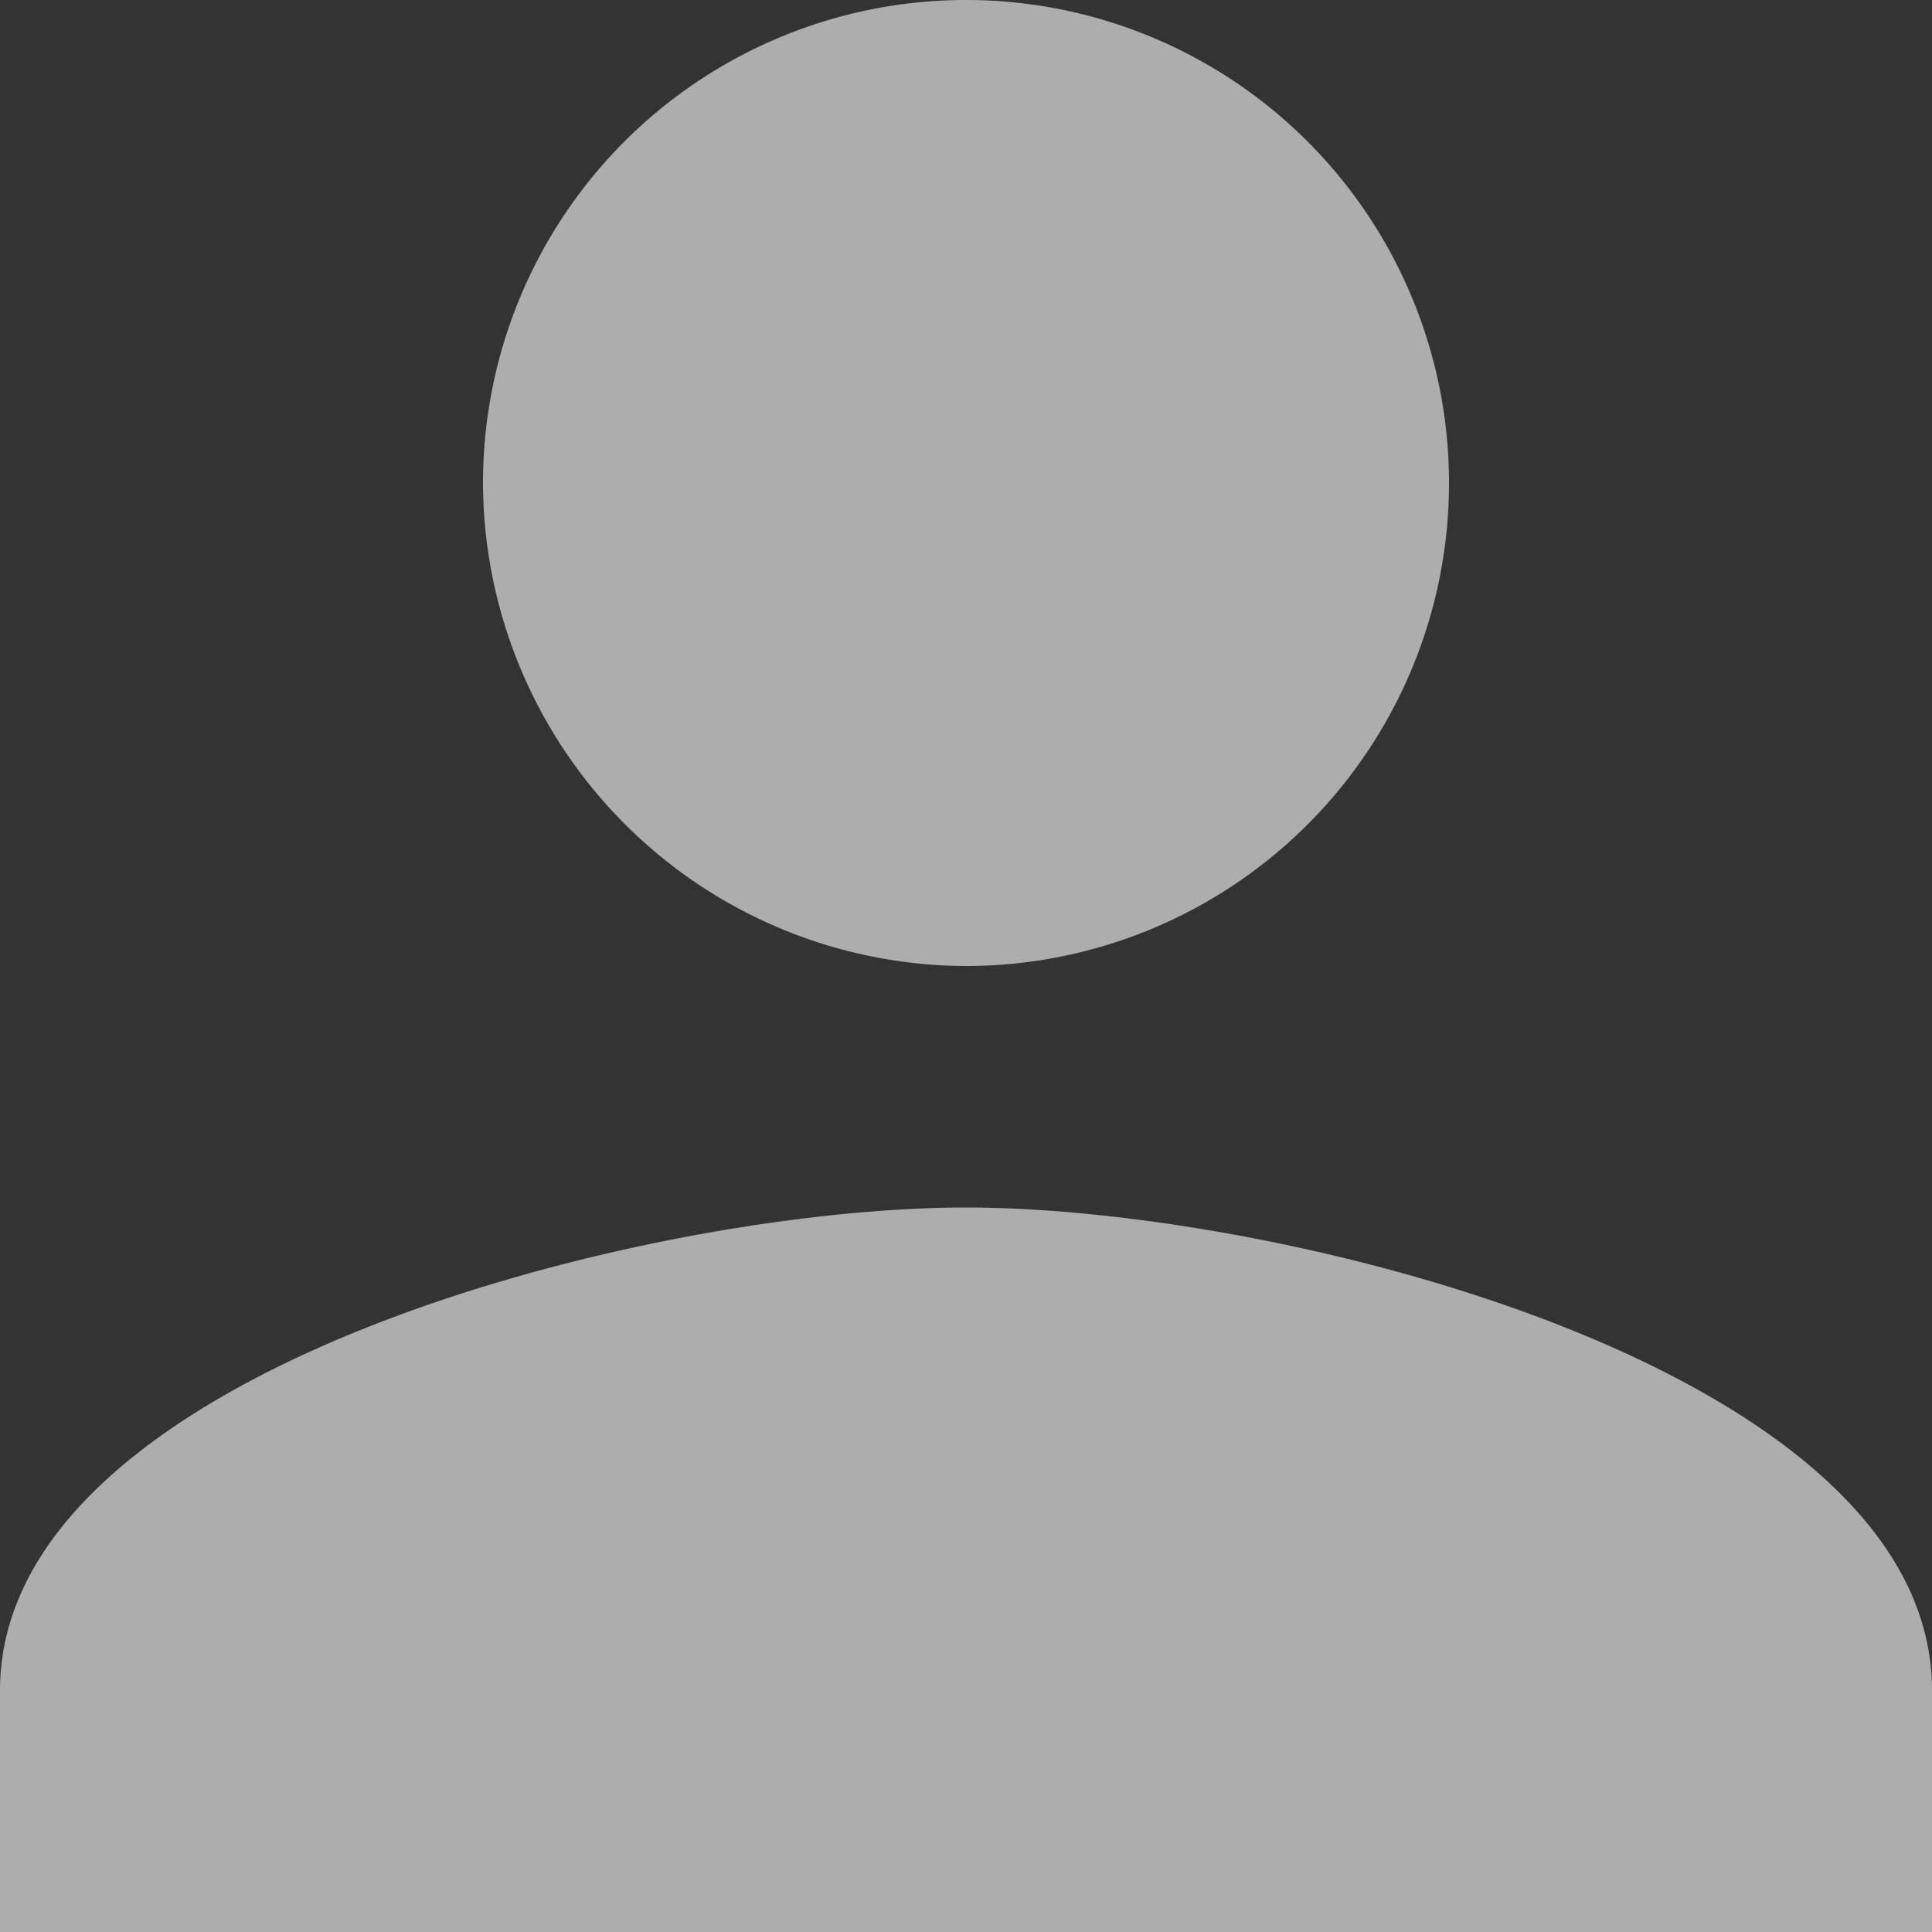 <svg xmlns="http://www.w3.org/2000/svg" width="27" height="27" viewBox="0 0 27 27"><rect x="0" y="0" width="27" height="27" fill="#333333" stroke="none"/><defs><style>.a{fill:rgba(255,255,255,0.6);}</style></defs><path class="a" d="M18,18a6.75,6.75,0,1,0-6.75-6.75A6.77,6.77,0,0,0,18,18Zm0,3.375c-4.472,0-13.5,2.278-13.5,6.75V31.5h27V28.125C31.5,23.653,22.472,21.375,18,21.375Z" transform="translate(-4.5 -4.5)"/></svg>